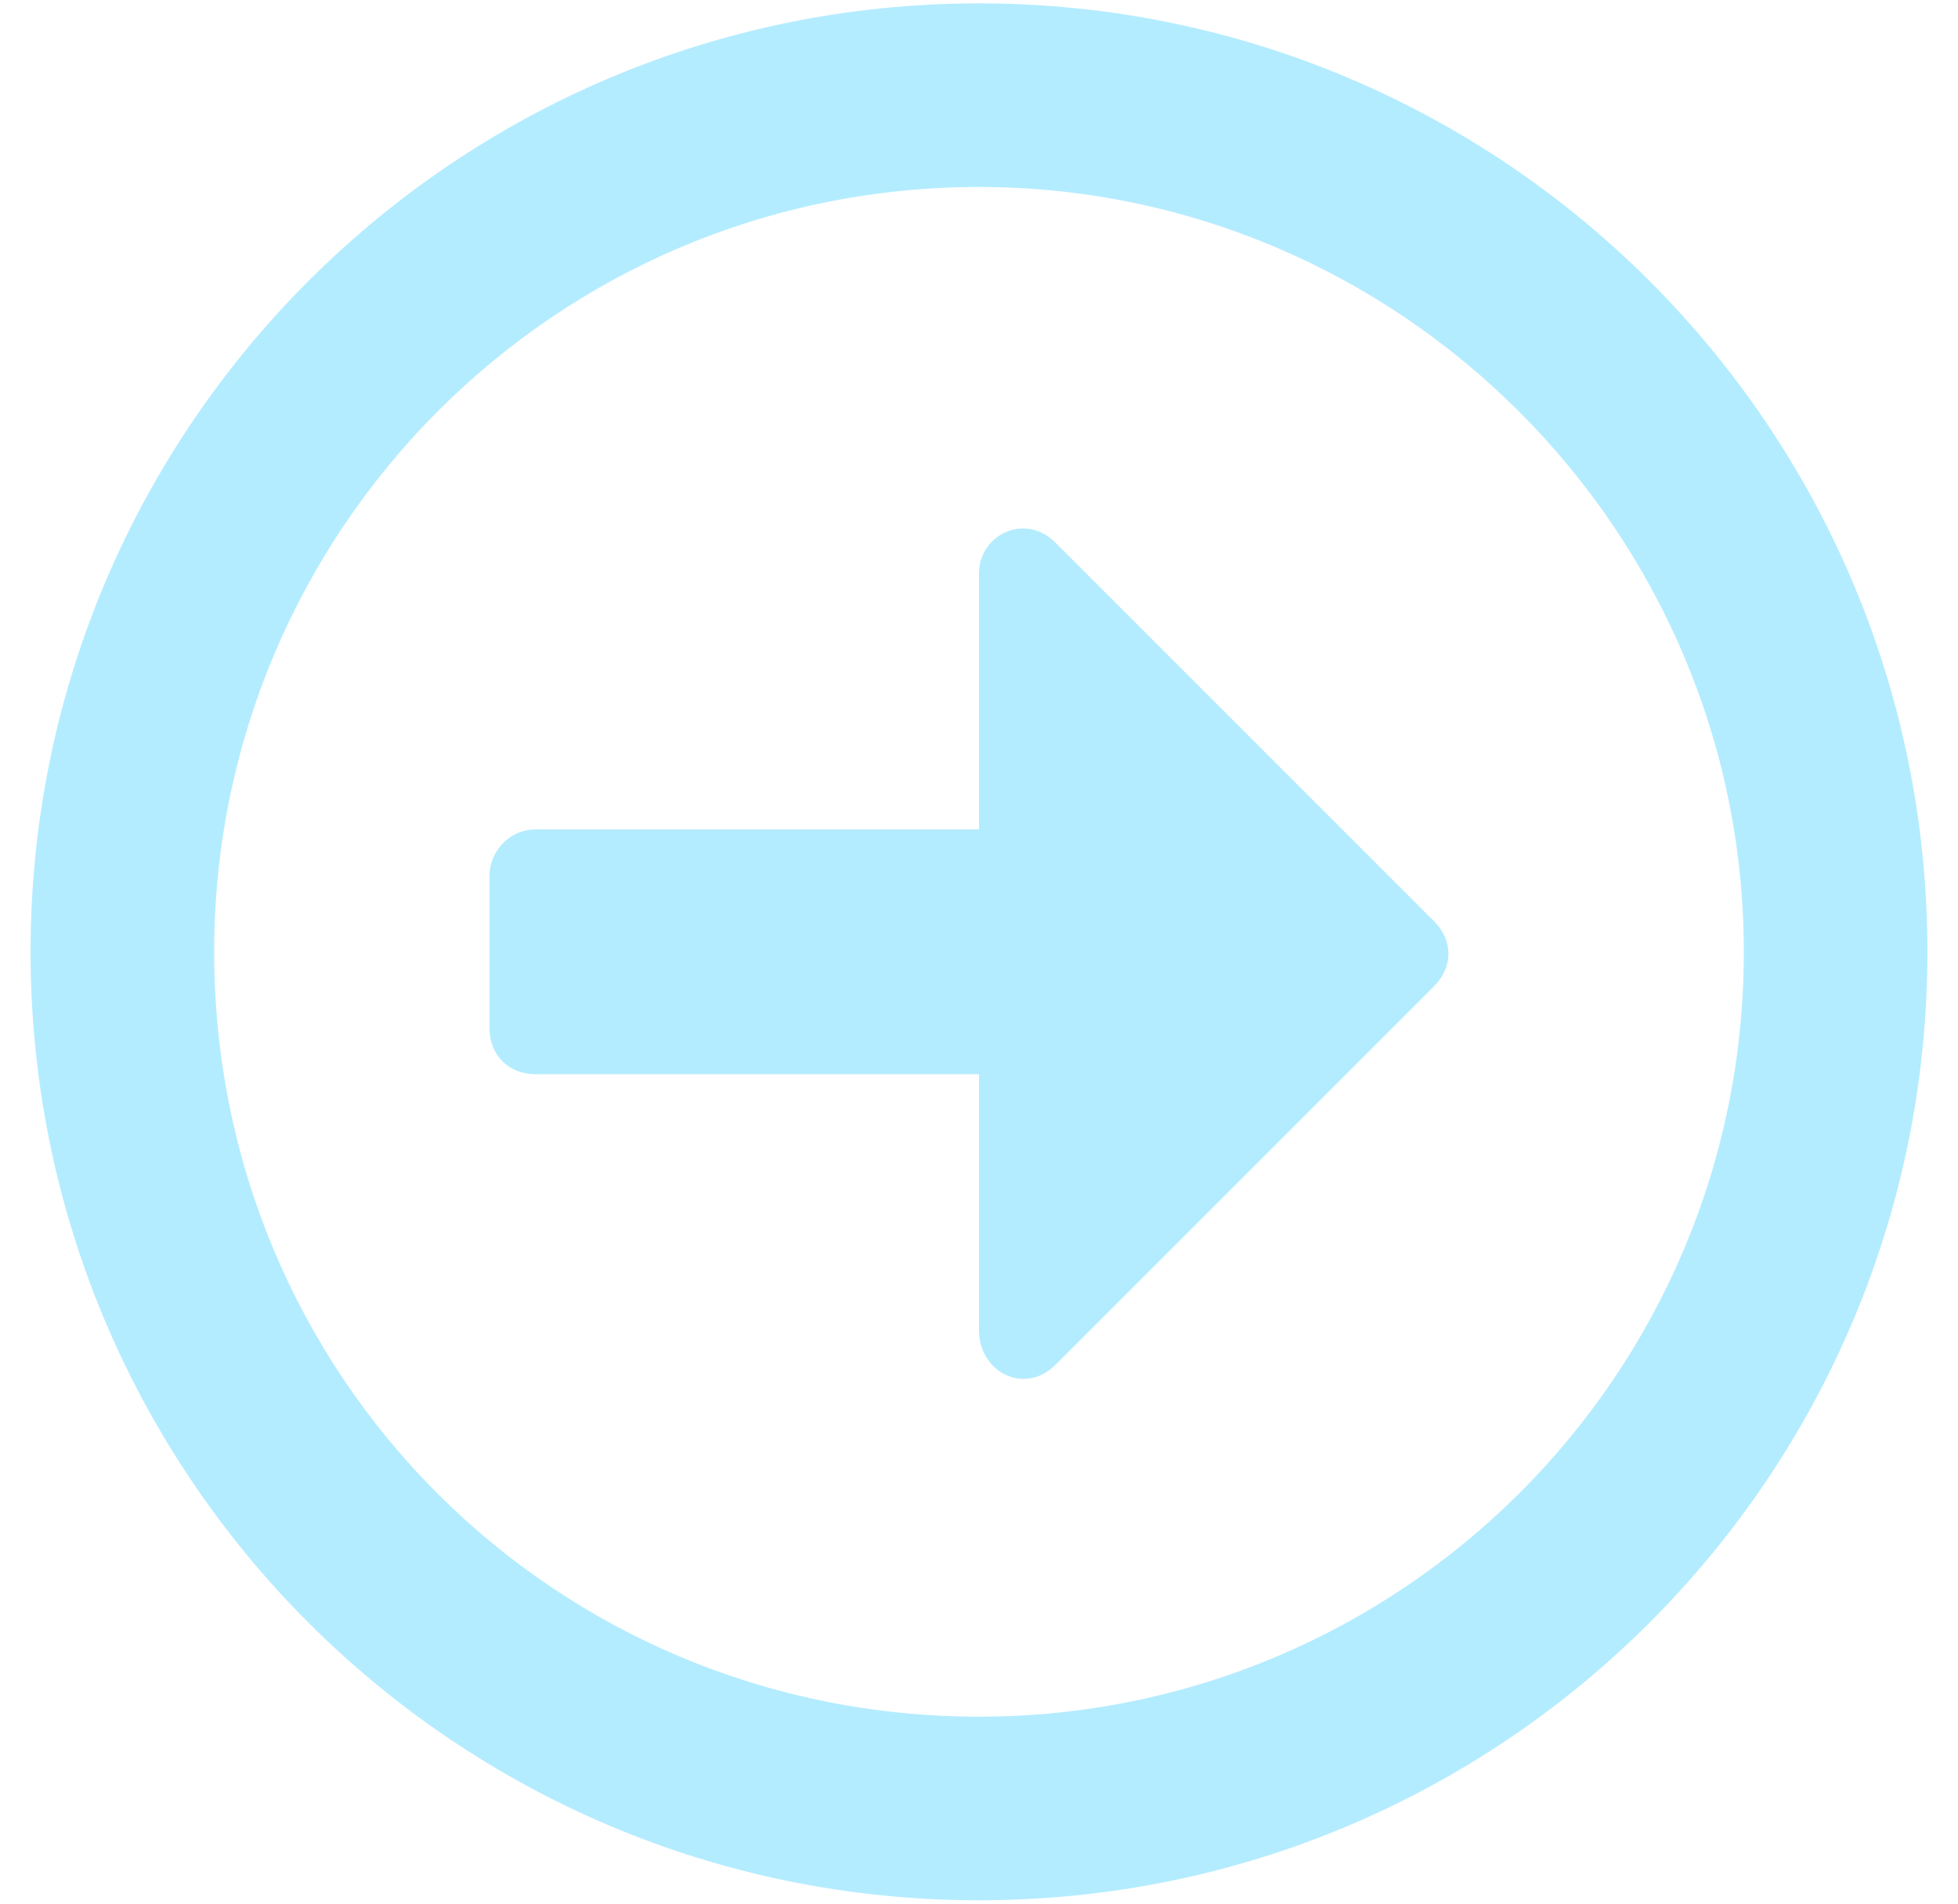 <svg width="36" height="35" viewBox="0 0 36 35" fill="none" xmlns="http://www.w3.org/2000/svg">
<path d="M35.438 17.5C35.438 7.867 27.633 0.062 18 0.062C8.367 0.062 0.562 7.867 0.562 17.5C0.562 27.133 8.367 34.938 18 34.938C27.633 34.938 35.438 27.133 35.438 17.5ZM3.938 17.5C3.938 9.766 10.195 3.438 18 3.438C25.734 3.438 32.062 9.766 32.062 17.5C32.062 25.305 25.734 31.562 18 31.562C10.195 31.562 3.938 25.305 3.938 17.5ZM9 18.906C9 19.398 9.352 19.75 9.844 19.75L18 19.75V24.461C18 25.234 18.844 25.656 19.406 25.094L26.367 18.133C26.719 17.781 26.719 17.289 26.367 16.938L19.406 9.977C18.844 9.414 18 9.836 18 10.539V15.25L9.844 15.25C9.352 15.25 9 15.672 9 16.094V18.906Z" fill="#B4ECFF"/>
</svg>
